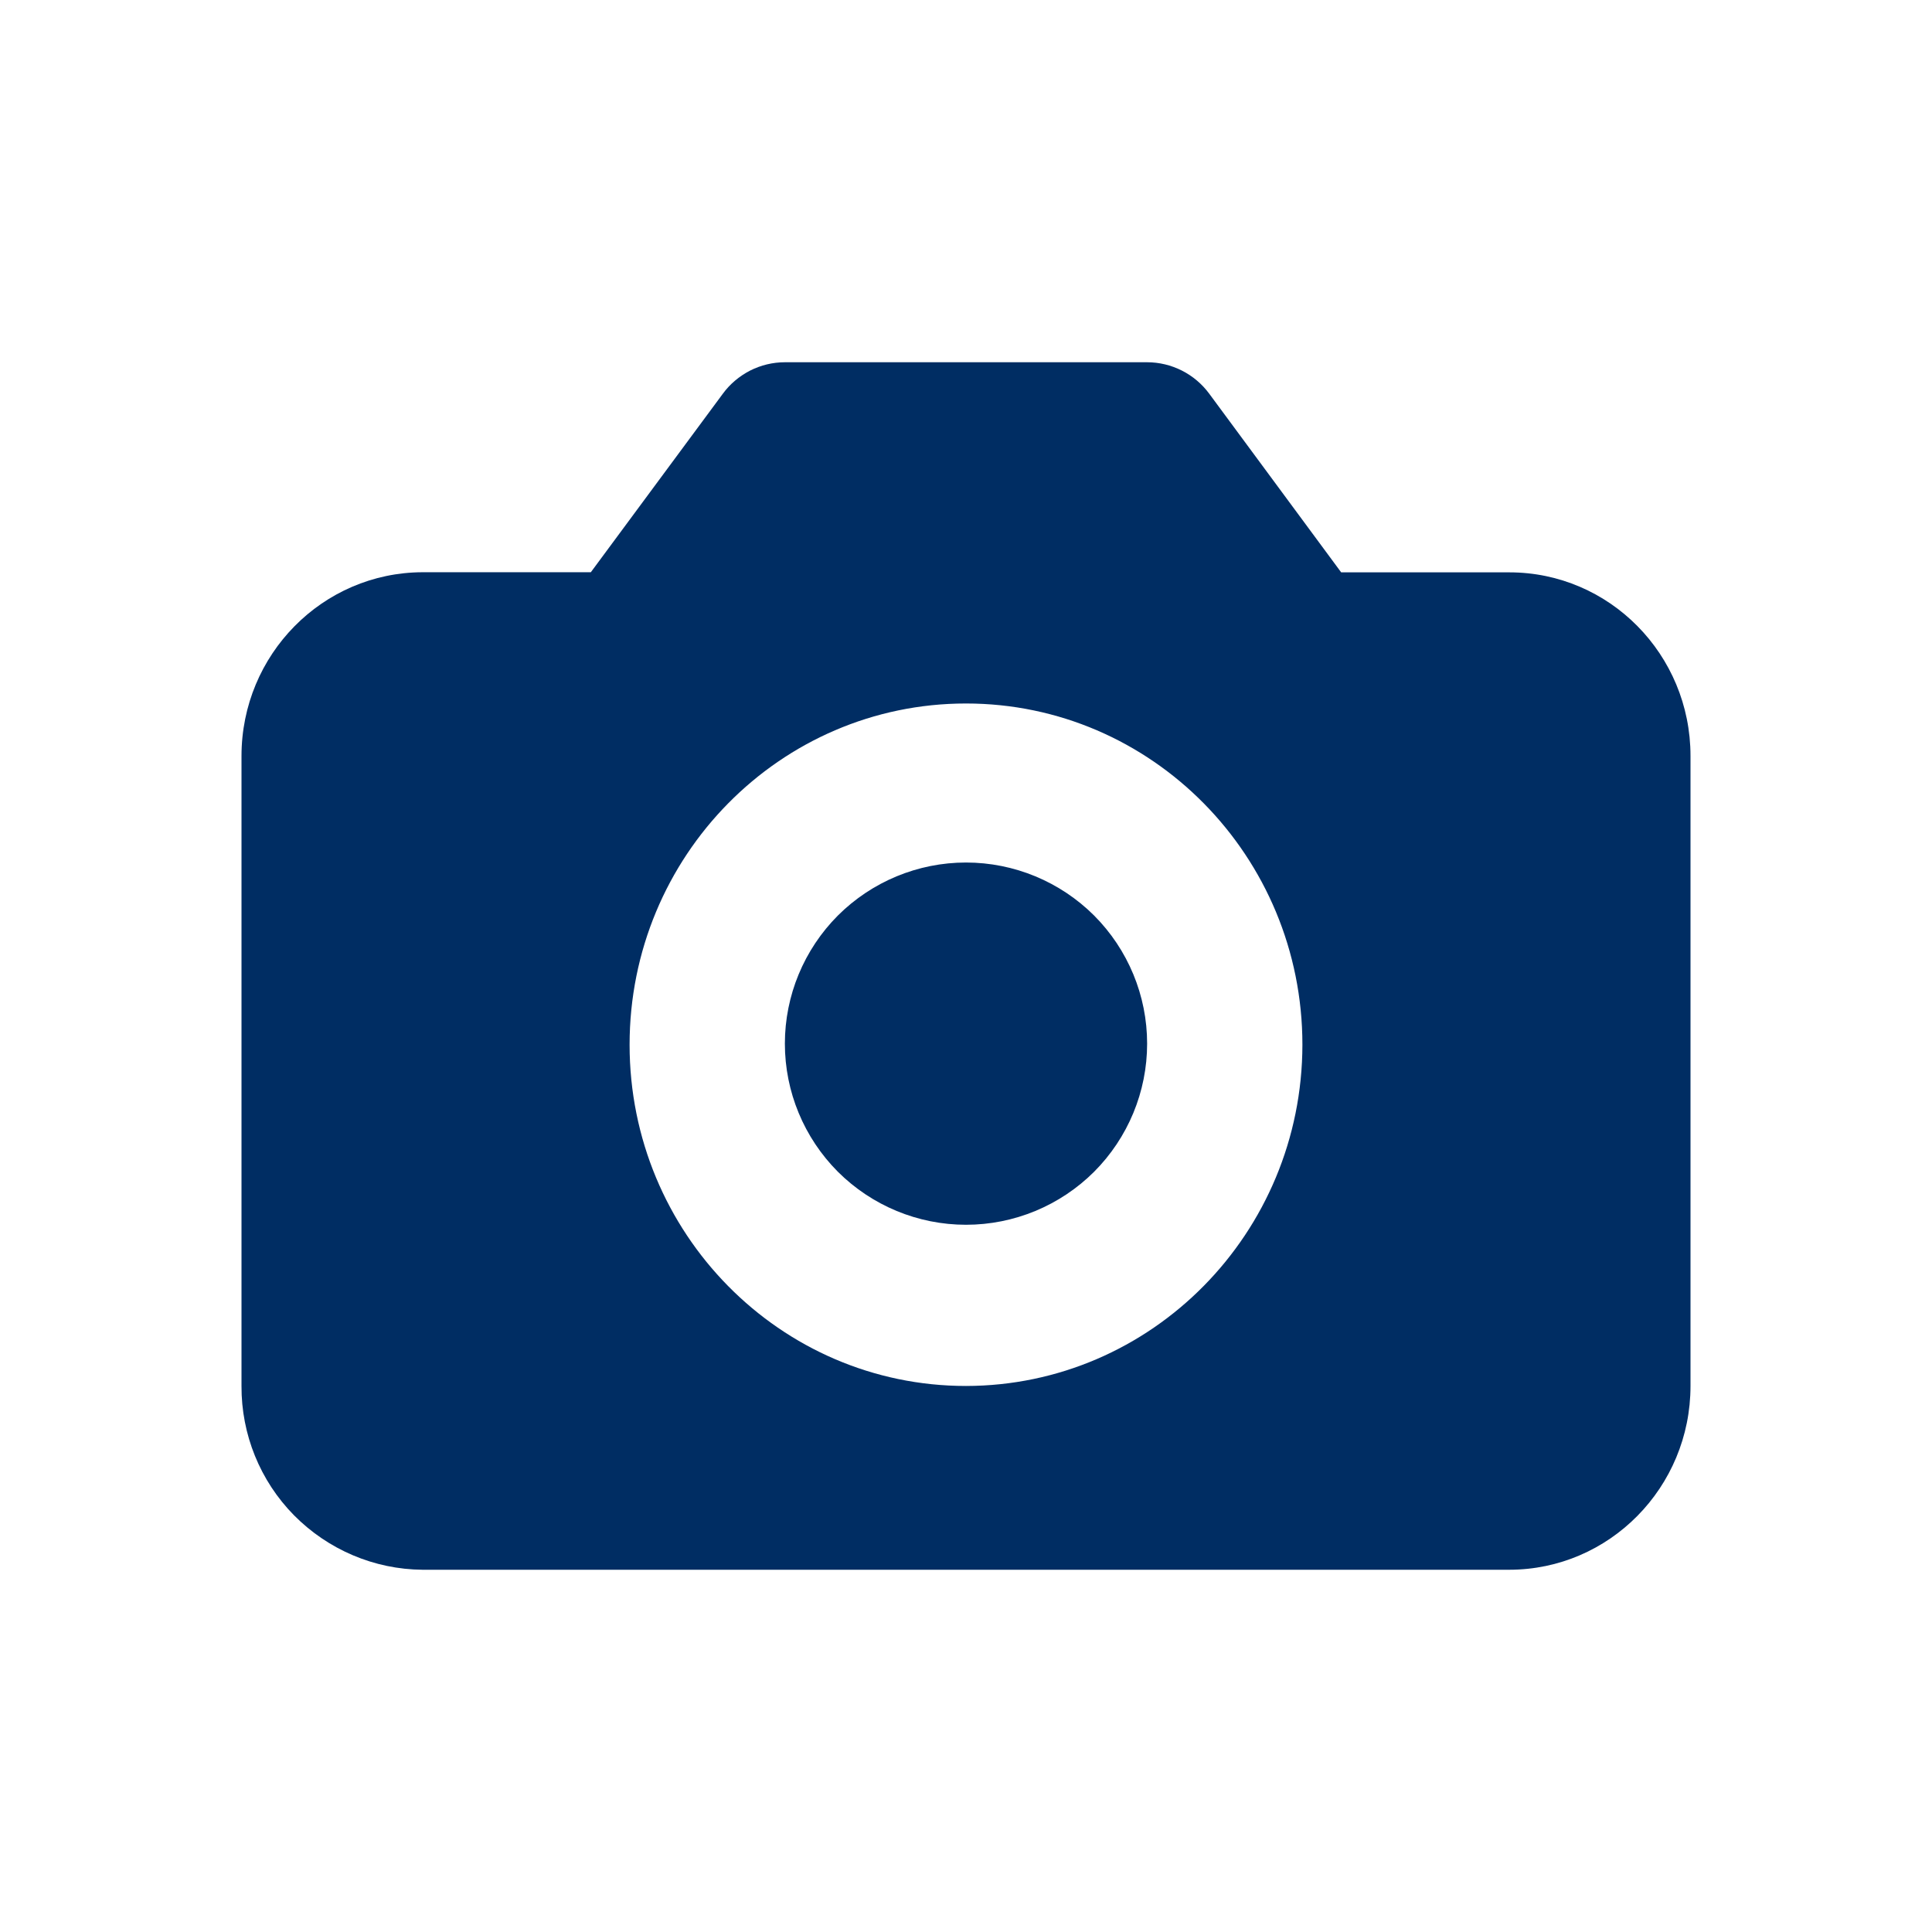 <svg width="16" height="16" viewBox="0 0 16 16" fill="none" xmlns="http://www.w3.org/2000/svg">
<path fill-rule="evenodd" clip-rule="evenodd" d="M9.5 3C9.6 3 9.699 3.024 9.788 3.069C9.877 3.114 9.955 3.18 10.014 3.26L11.107 4.74H12.5C13.328 4.74 14 5.42 14 6.26V11.478C14 12.318 13.328 12.999 12.5 13H3.5C3.099 12.997 2.717 12.834 2.435 12.549C2.154 12.264 1.998 11.879 2 11.478V6.261C2 5.421 2.672 4.741 3.5 4.739H4.893L5.986 3.261C6.045 3.18 6.123 3.115 6.212 3.069C6.301 3.024 6.4 3 6.5 3H9.5ZM8 5.826C6.461 5.826 5.214 7.091 5.214 8.652C5.214 10.213 6.461 11.478 8 11.478C9.538 11.476 10.784 10.212 10.786 8.652C10.786 7.092 9.539 5.826 8 5.826ZM8 7.143C8.398 7.143 8.779 7.301 9.061 7.582C9.342 7.864 9.5 8.245 9.5 8.643C9.5 9.041 9.342 9.422 9.061 9.704C8.779 9.985 8.398 10.143 8 10.143C7.602 10.143 7.221 9.985 6.939 9.704C6.658 9.422 6.5 9.041 6.5 8.643C6.5 8.245 6.658 7.864 6.939 7.582C7.221 7.301 7.602 7.143 8 7.143Z" fill="#002D63"/>
</svg>

